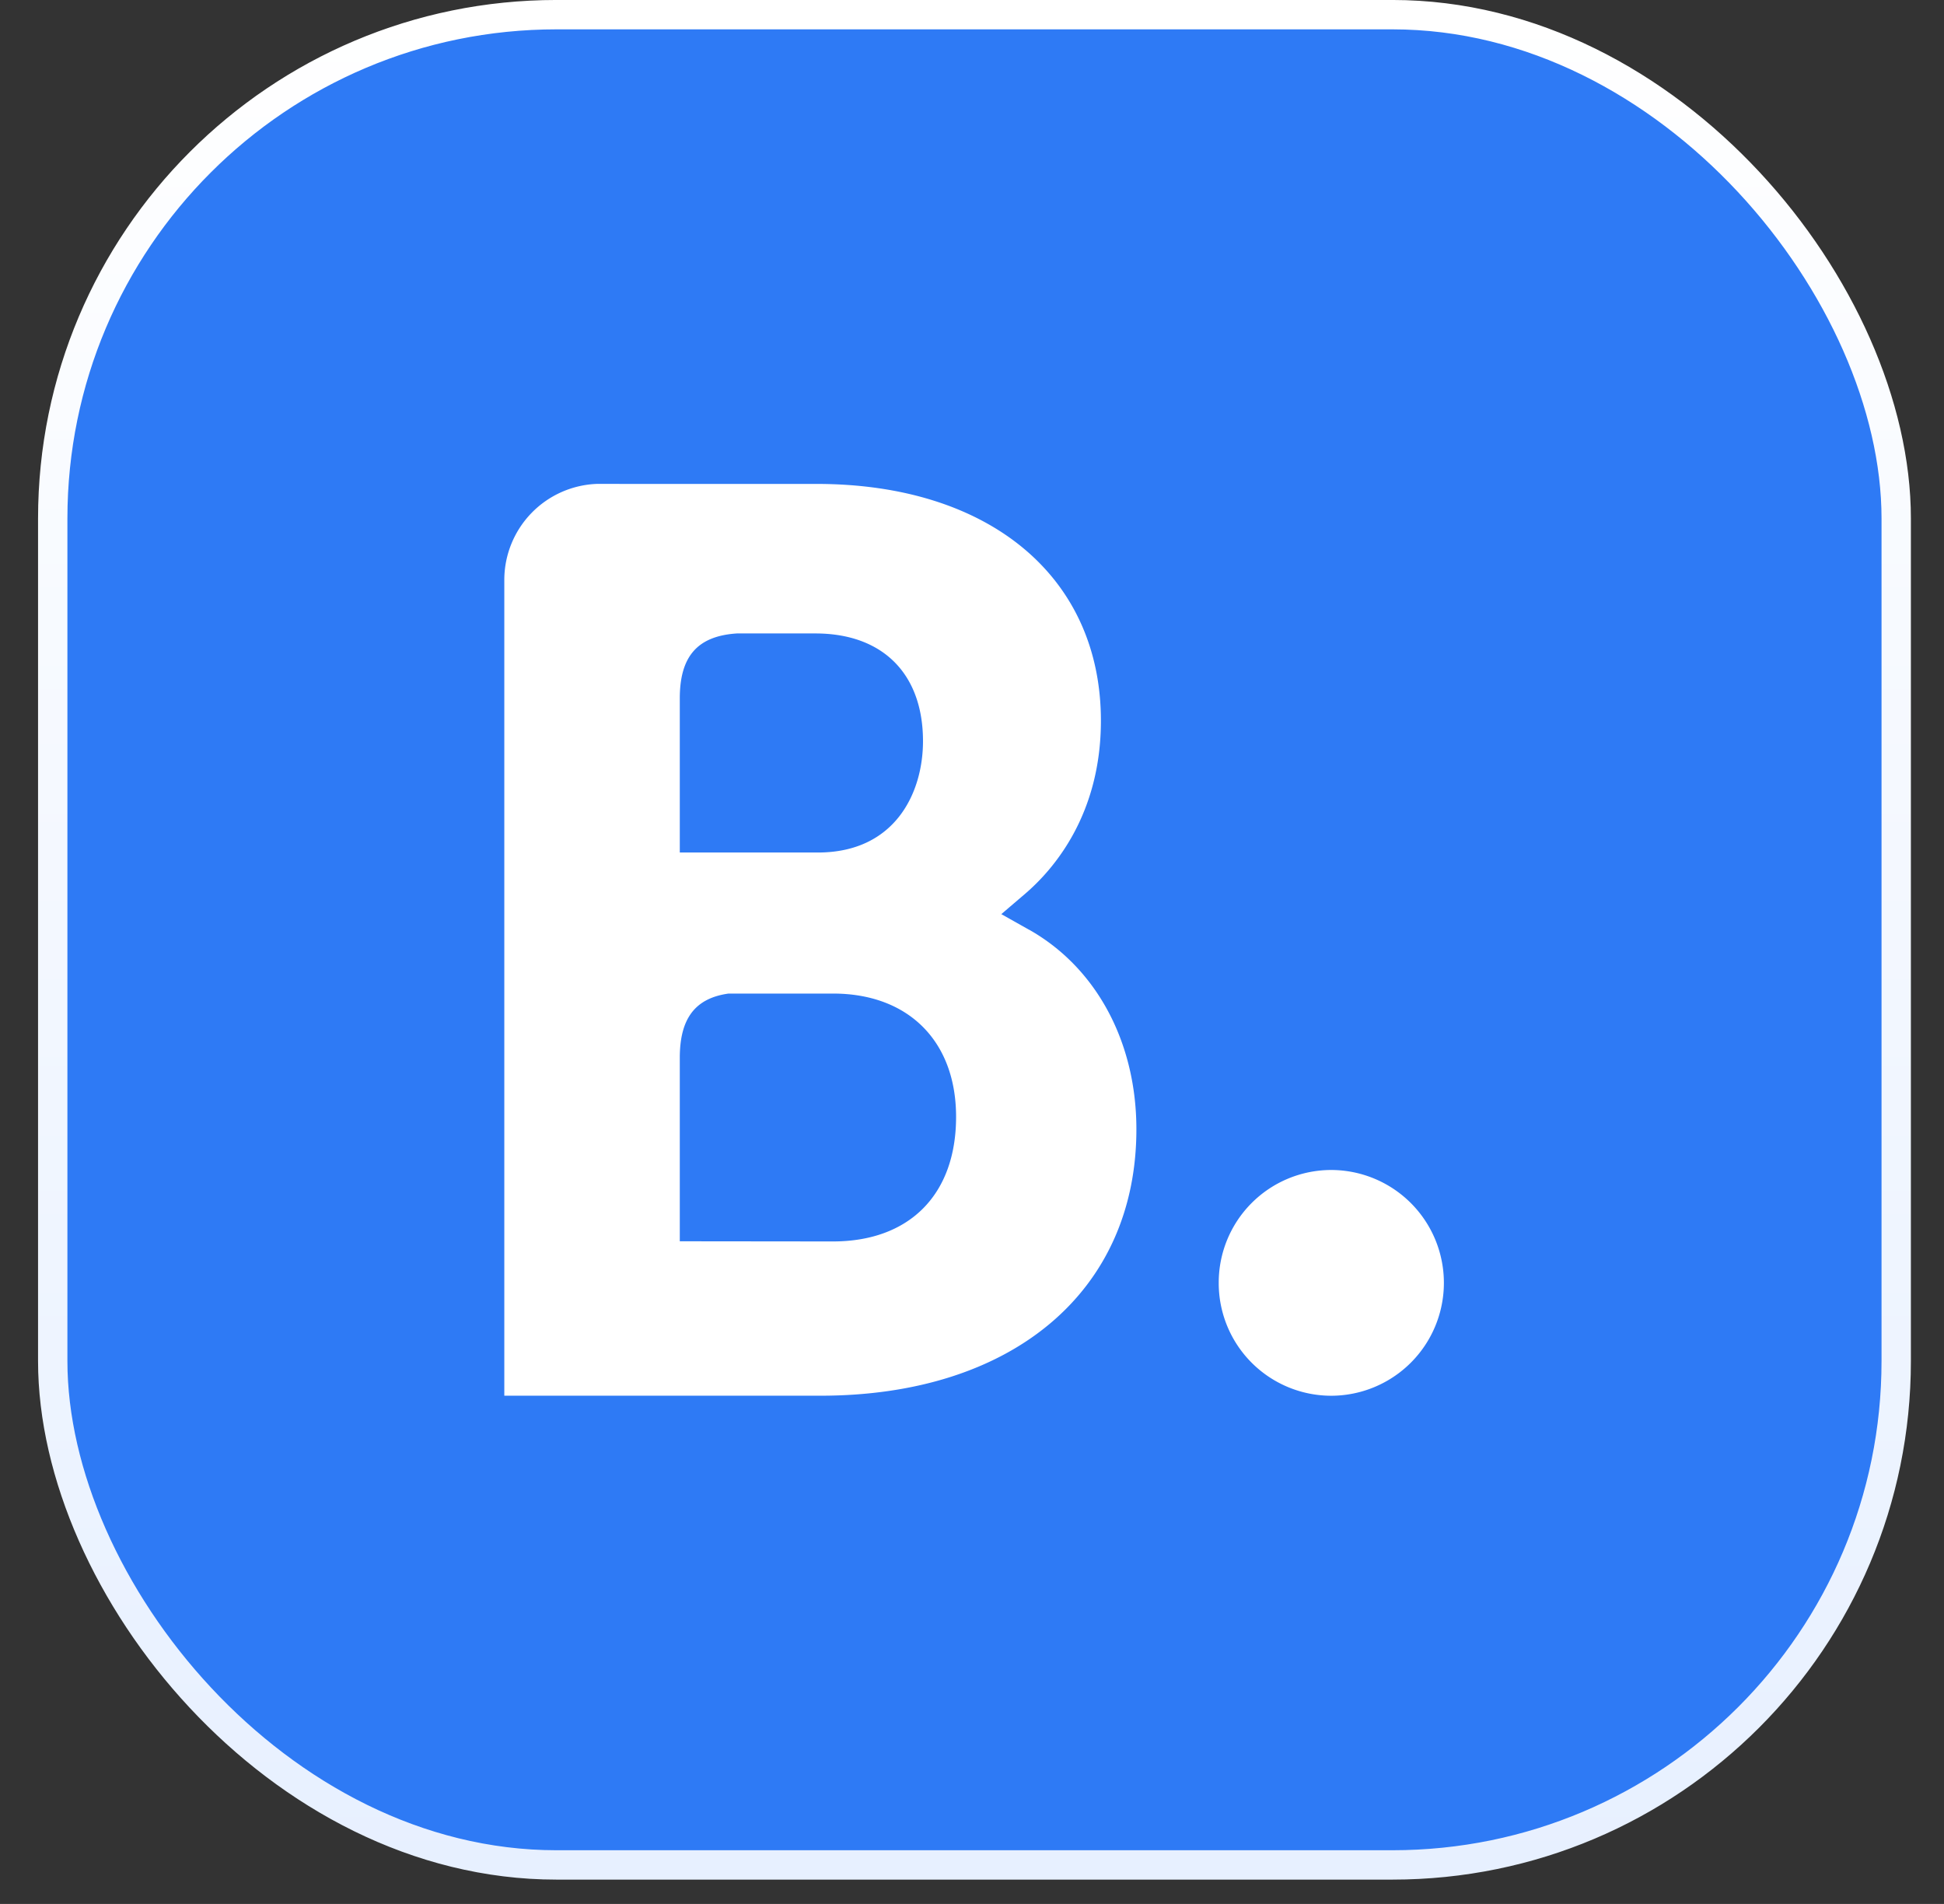 <svg width="48" height="47" fill="none" xmlns="http://www.w3.org/2000/svg"><rect width="100%" height="100%" fill="#333333" stroke="none"/><rect x="1.302" y=".362" width="45.518" height="45.675" rx="12.438" fill="#2E7AF5"/><rect x="1.302" y=".362" width="45.518" height="45.675" rx="12.438" stroke="url(#a)" stroke-width=".725"/><g clip-path="url(#b)" fill="#fff"><path d="m20.572 30.646-3.787-.004v-4.529c0-.967.375-1.47 1.203-1.586h2.584c1.843 0 3.035 1.162 3.035 3.043 0 1.931-1.162 3.074-3.035 3.076Zm-3.787-12.215V17.24c0-1.043.441-1.539 1.409-1.603h1.939c1.661 0 2.657.994 2.657 2.66 0 1.267-.682 2.748-2.597 2.748h-3.408V18.43Zm8.623 4.52-.684-.385.598-.511c.695-.599 1.861-1.943 1.861-4.263 0-3.554-2.756-5.846-7.02-5.846h-4.867v-.001h-.554a2.376 2.376 0 0 0-2.29 2.346v20.163h7.807c4.74 0 7.8-2.58 7.8-6.577 0-2.152-.989-3.991-2.65-4.927Zm4.684 8.718a2.78 2.78 0 0 1 2.773-2.787 2.786 2.786 0 0 1 0 5.573 2.78 2.78 0 0 1-2.773-2.786Z"/></g><defs><linearGradient id="a" x1="24.061" y1="0" x2="24.061" y2="46.4" gradientUnits="userSpaceOnUse"><stop stop-color="#fff"/><stop offset="1" stop-color="#E7F0FF"/></linearGradient><clipPath id="b"><path fill="#fff" transform="translate(12.06 11.2)" d="M0 0h24v24H0z"/></clipPath></defs></svg>
